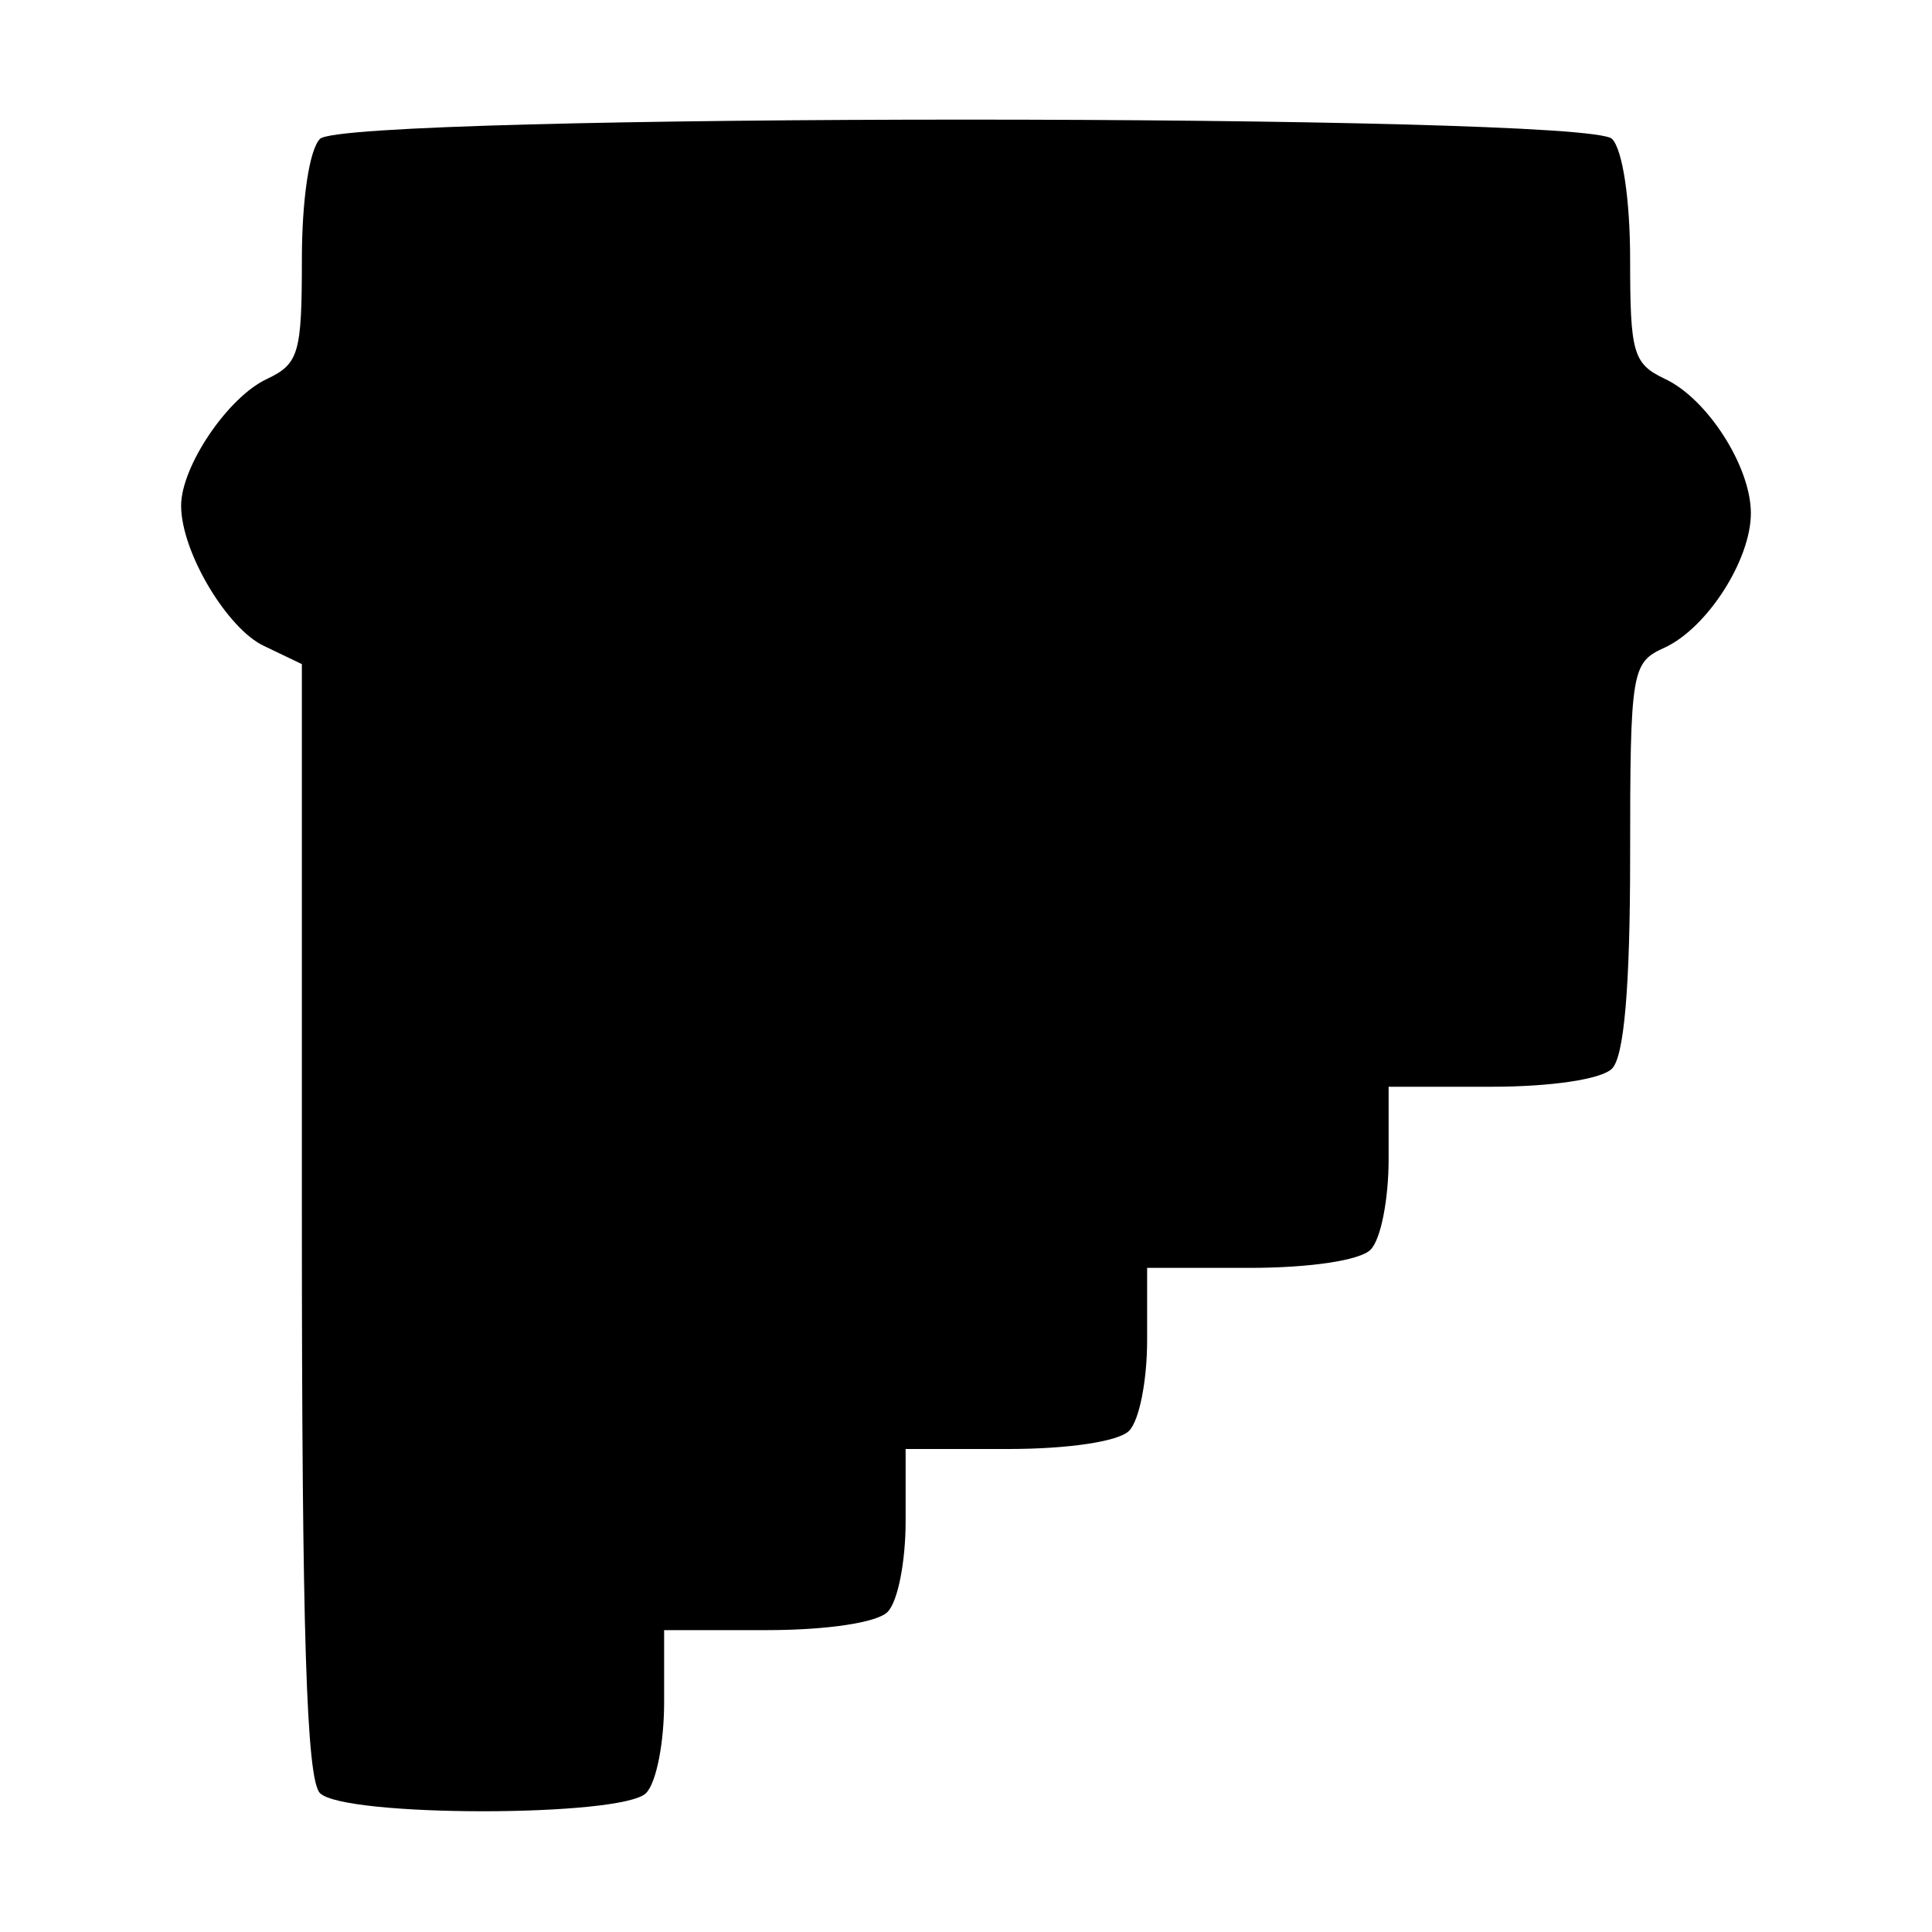 <?xml version="1.0" standalone="no"?>
<!DOCTYPE svg PUBLIC "-//W3C//DTD SVG 20010904//EN"
 "http://www.w3.org/TR/2001/REC-SVG-20010904/DTD/svg10.dtd">
<svg version="1.0" xmlns="http://www.w3.org/2000/svg"
 width="128pt" height="128pt" viewBox="0 0 128 128"
 preserveAspectRatio="xMidYMid meet">
<g transform="translate(0,128) scale(0.1,-0.1)"
fill="#000000" stroke="none">
<path d="M212 1188 c-7 -7 -12 -40 -12 -80 0 -62 -2 -69 -23 -79 -26 -12 -57
-58 -57 -84 0 -31 31 -82 55 -93 l25 -12 0 -368 c0 -273 3 -371 12 -380 16
-16 200 -16 216 0 7 7 12 34 12 60 l0 48 68 0 c40 0 73 5 80 12 7 7 12 34 12
60 l0 48 68 0 c40 0 73 5 80 12 7 7 12 34 12 60 l0 48 68 0 c40 0 73 5 80 12
7 7 12 34 12 60 l0 48 68 0 c40 0 73 5 80 12 8 8 12 54 12 140 0 125 1 129 23
139 28 13 57 58 57 89 0 31 -29 76 -57 89 -21 10 -23 17 -23 79 0 40 -5 73
-12 80 -17 17 -839 17 -856 0z"/>
</g>
</svg>
